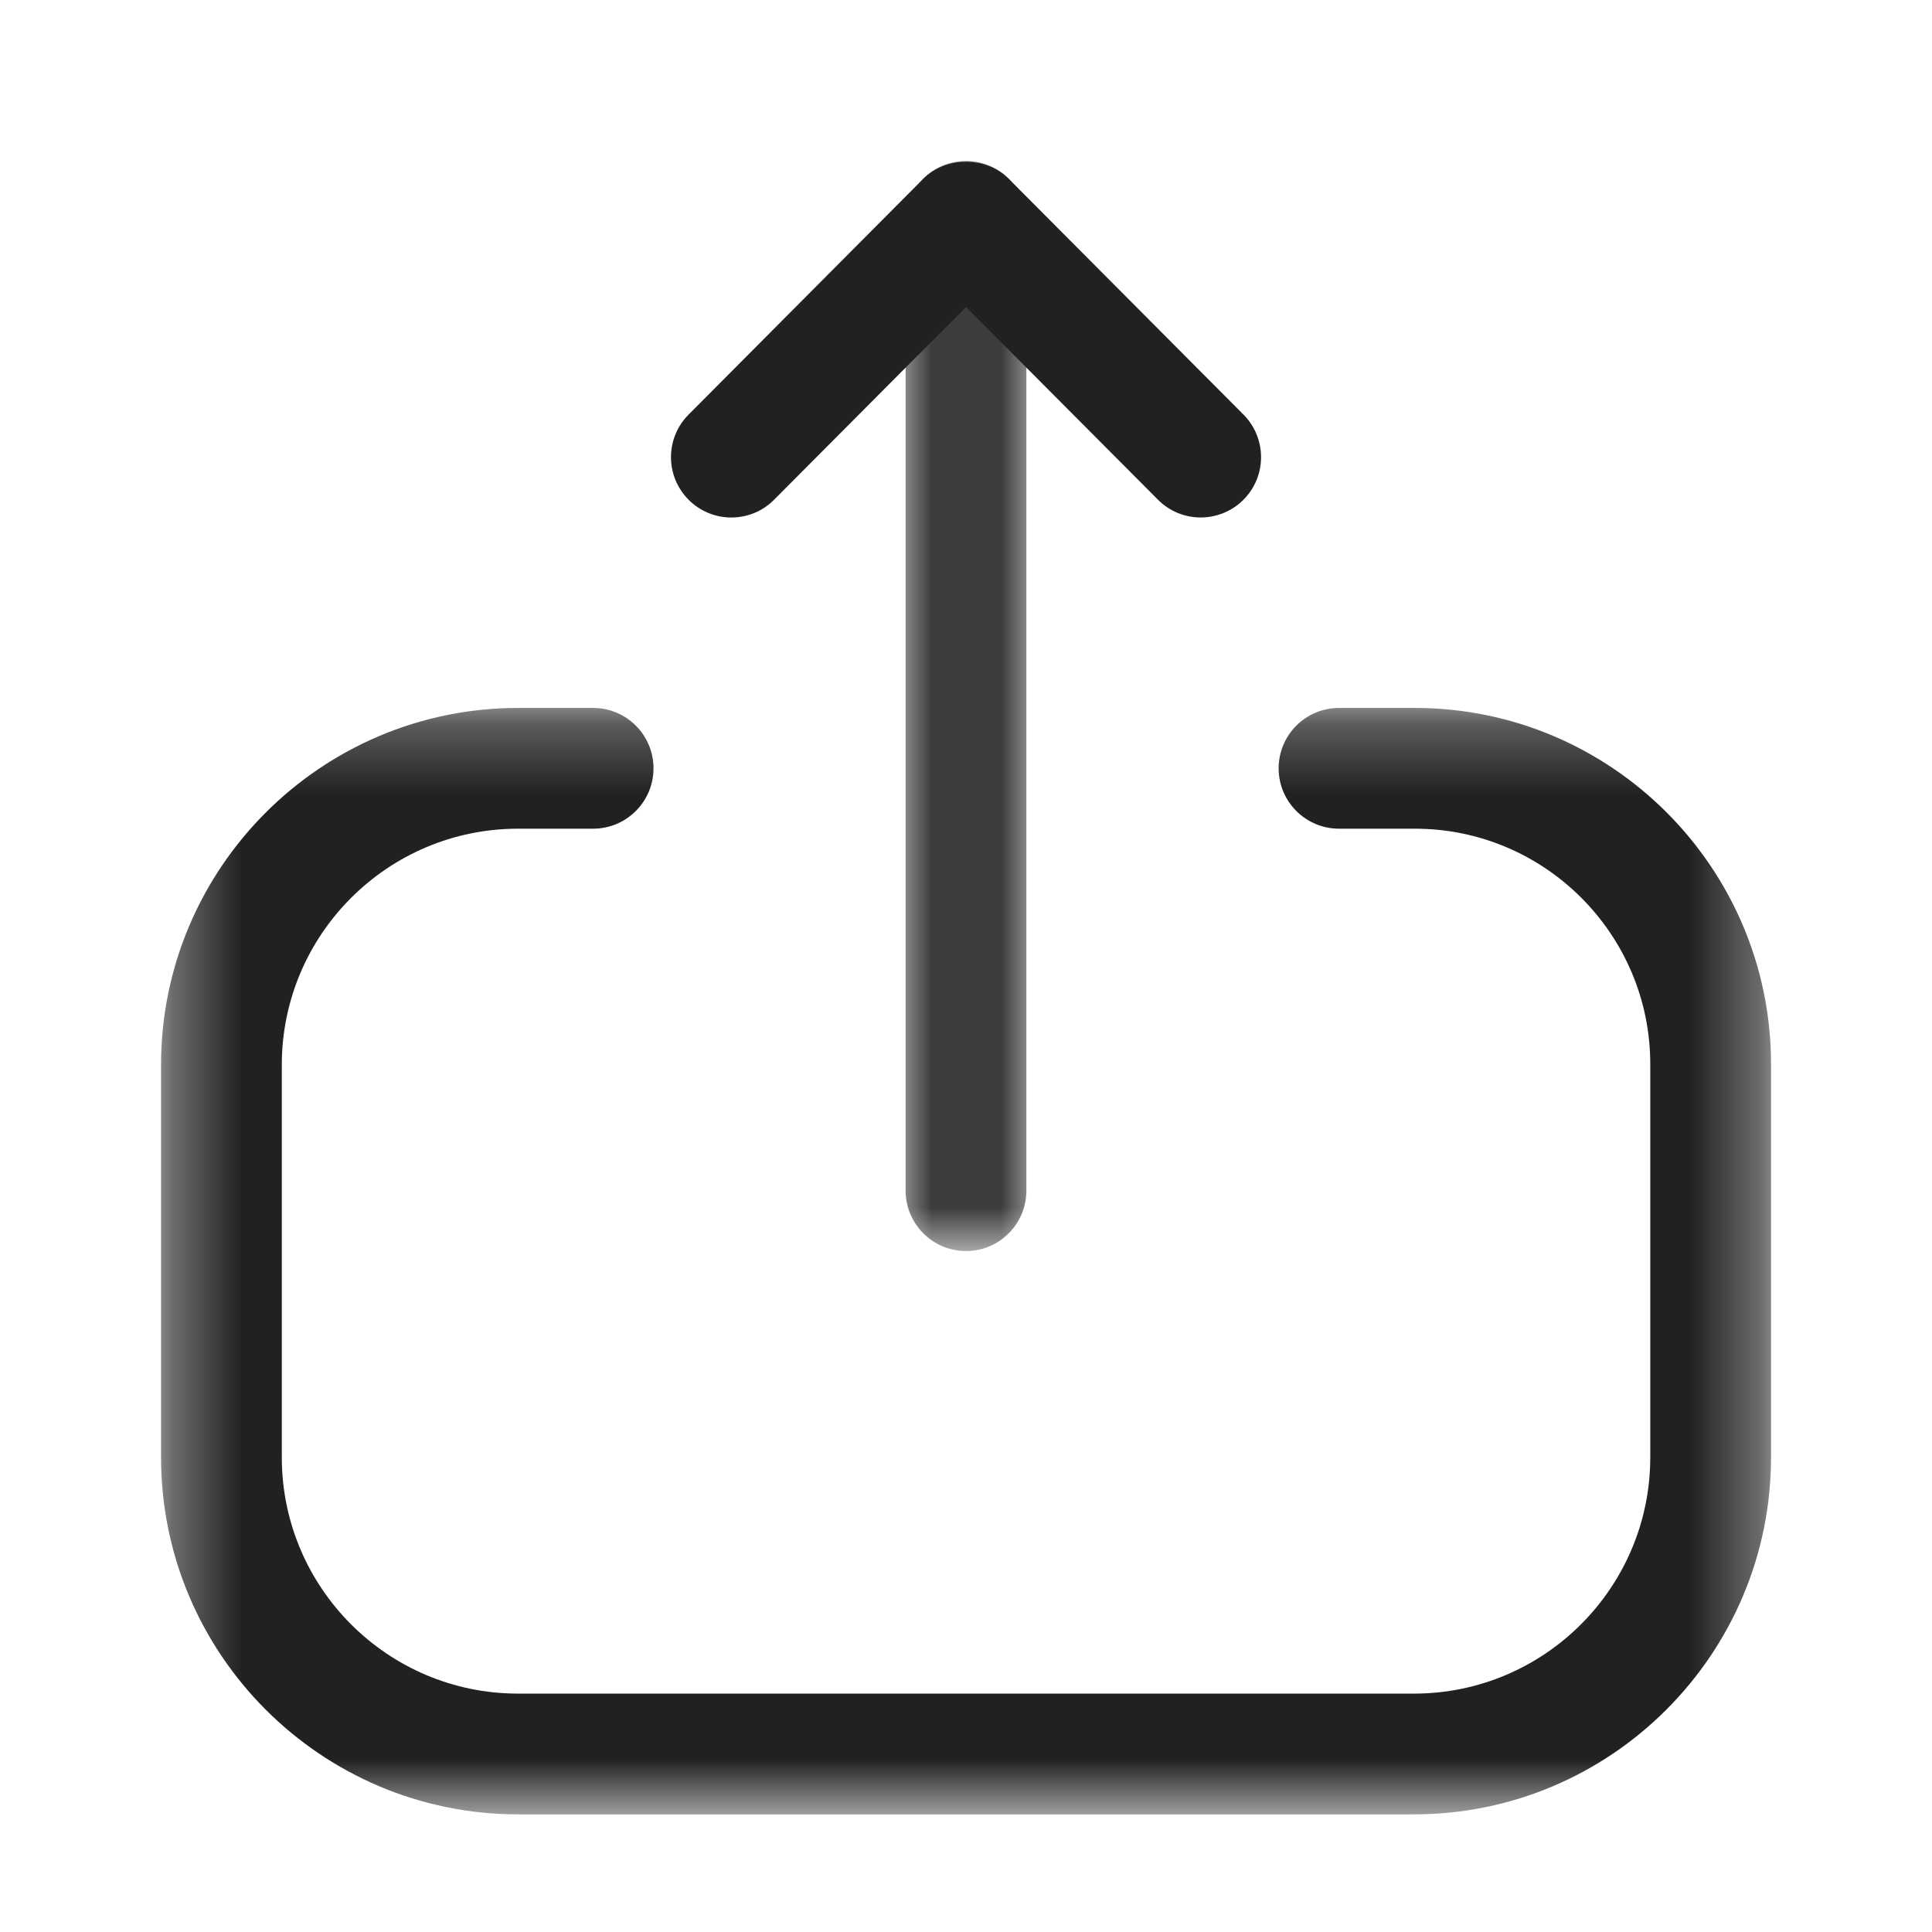 <svg width="28" height="28" viewBox="0 0 28 28" fill="none" xmlns="http://www.w3.org/2000/svg">
<mask id="mask0_51261_21927" style="mask-type:luminance" maskUnits="userSpaceOnUse" x="2" y="10" width="24" height="17">
<path fill-rule="evenodd" clip-rule="evenodd" d="M2.334 10.26H25.667V26.295H2.334V10.26Z" fill="white"/>
</mask>
<g mask="url(#mask0_51261_21927)">
<path fill-rule="evenodd" clip-rule="evenodd" d="M20.493 26.295H7.508C4.655 26.295 2.334 23.974 2.334 21.12V15.433C2.334 12.58 4.655 10.26 7.508 10.26H8.596C9.079 10.26 9.471 10.652 9.471 11.135C9.471 11.618 9.079 12.01 8.596 12.01H7.508C5.619 12.01 4.084 13.545 4.084 15.433V21.12C4.084 23.009 5.619 24.545 7.508 24.545H20.493C22.381 24.545 23.917 23.009 23.917 21.12V15.422C23.917 13.541 22.387 12.01 20.506 12.01H19.406C18.923 12.01 18.531 11.618 18.531 11.135C18.531 10.652 18.923 10.26 19.406 10.26H20.506C23.351 10.26 25.667 12.576 25.667 15.422V21.12C25.667 23.974 23.346 26.295 20.493 26.295Z" fill="#212121"/>
</g>
<mask id="mask1_51261_21927" style="mask-type:luminance" maskUnits="userSpaceOnUse" x="13" y="2" width="2" height="17">
<path fill-rule="evenodd" clip-rule="evenodd" d="M13.125 2.333H14.875V18.131H13.125V2.333Z" fill="white"/>
</mask>
<g mask="url(#mask1_51261_21927)">
<path fill-rule="evenodd" clip-rule="evenodd" d="M14 18.131C13.517 18.131 13.125 17.739 13.125 17.256V3.208C13.125 2.725 13.517 2.333 14 2.333C14.483 2.333 14.875 2.725 14.875 3.208V17.256C14.875 17.739 14.483 18.131 14 18.131Z" fill="#212121"/>
</g>
<path fill-rule="evenodd" clip-rule="evenodd" d="M10.599 7.5C10.376 7.5 10.152 7.415 9.982 7.245C9.64 6.904 9.638 6.351 9.98 6.008L13.38 2.592C13.708 2.262 14.292 2.262 14.62 2.592L18.021 6.008C18.362 6.351 18.361 6.904 18.019 7.245C17.676 7.585 17.123 7.585 16.782 7.242L14 4.449L11.219 7.242C11.048 7.415 10.823 7.5 10.599 7.5Z" fill="#212121"/>
</svg>
